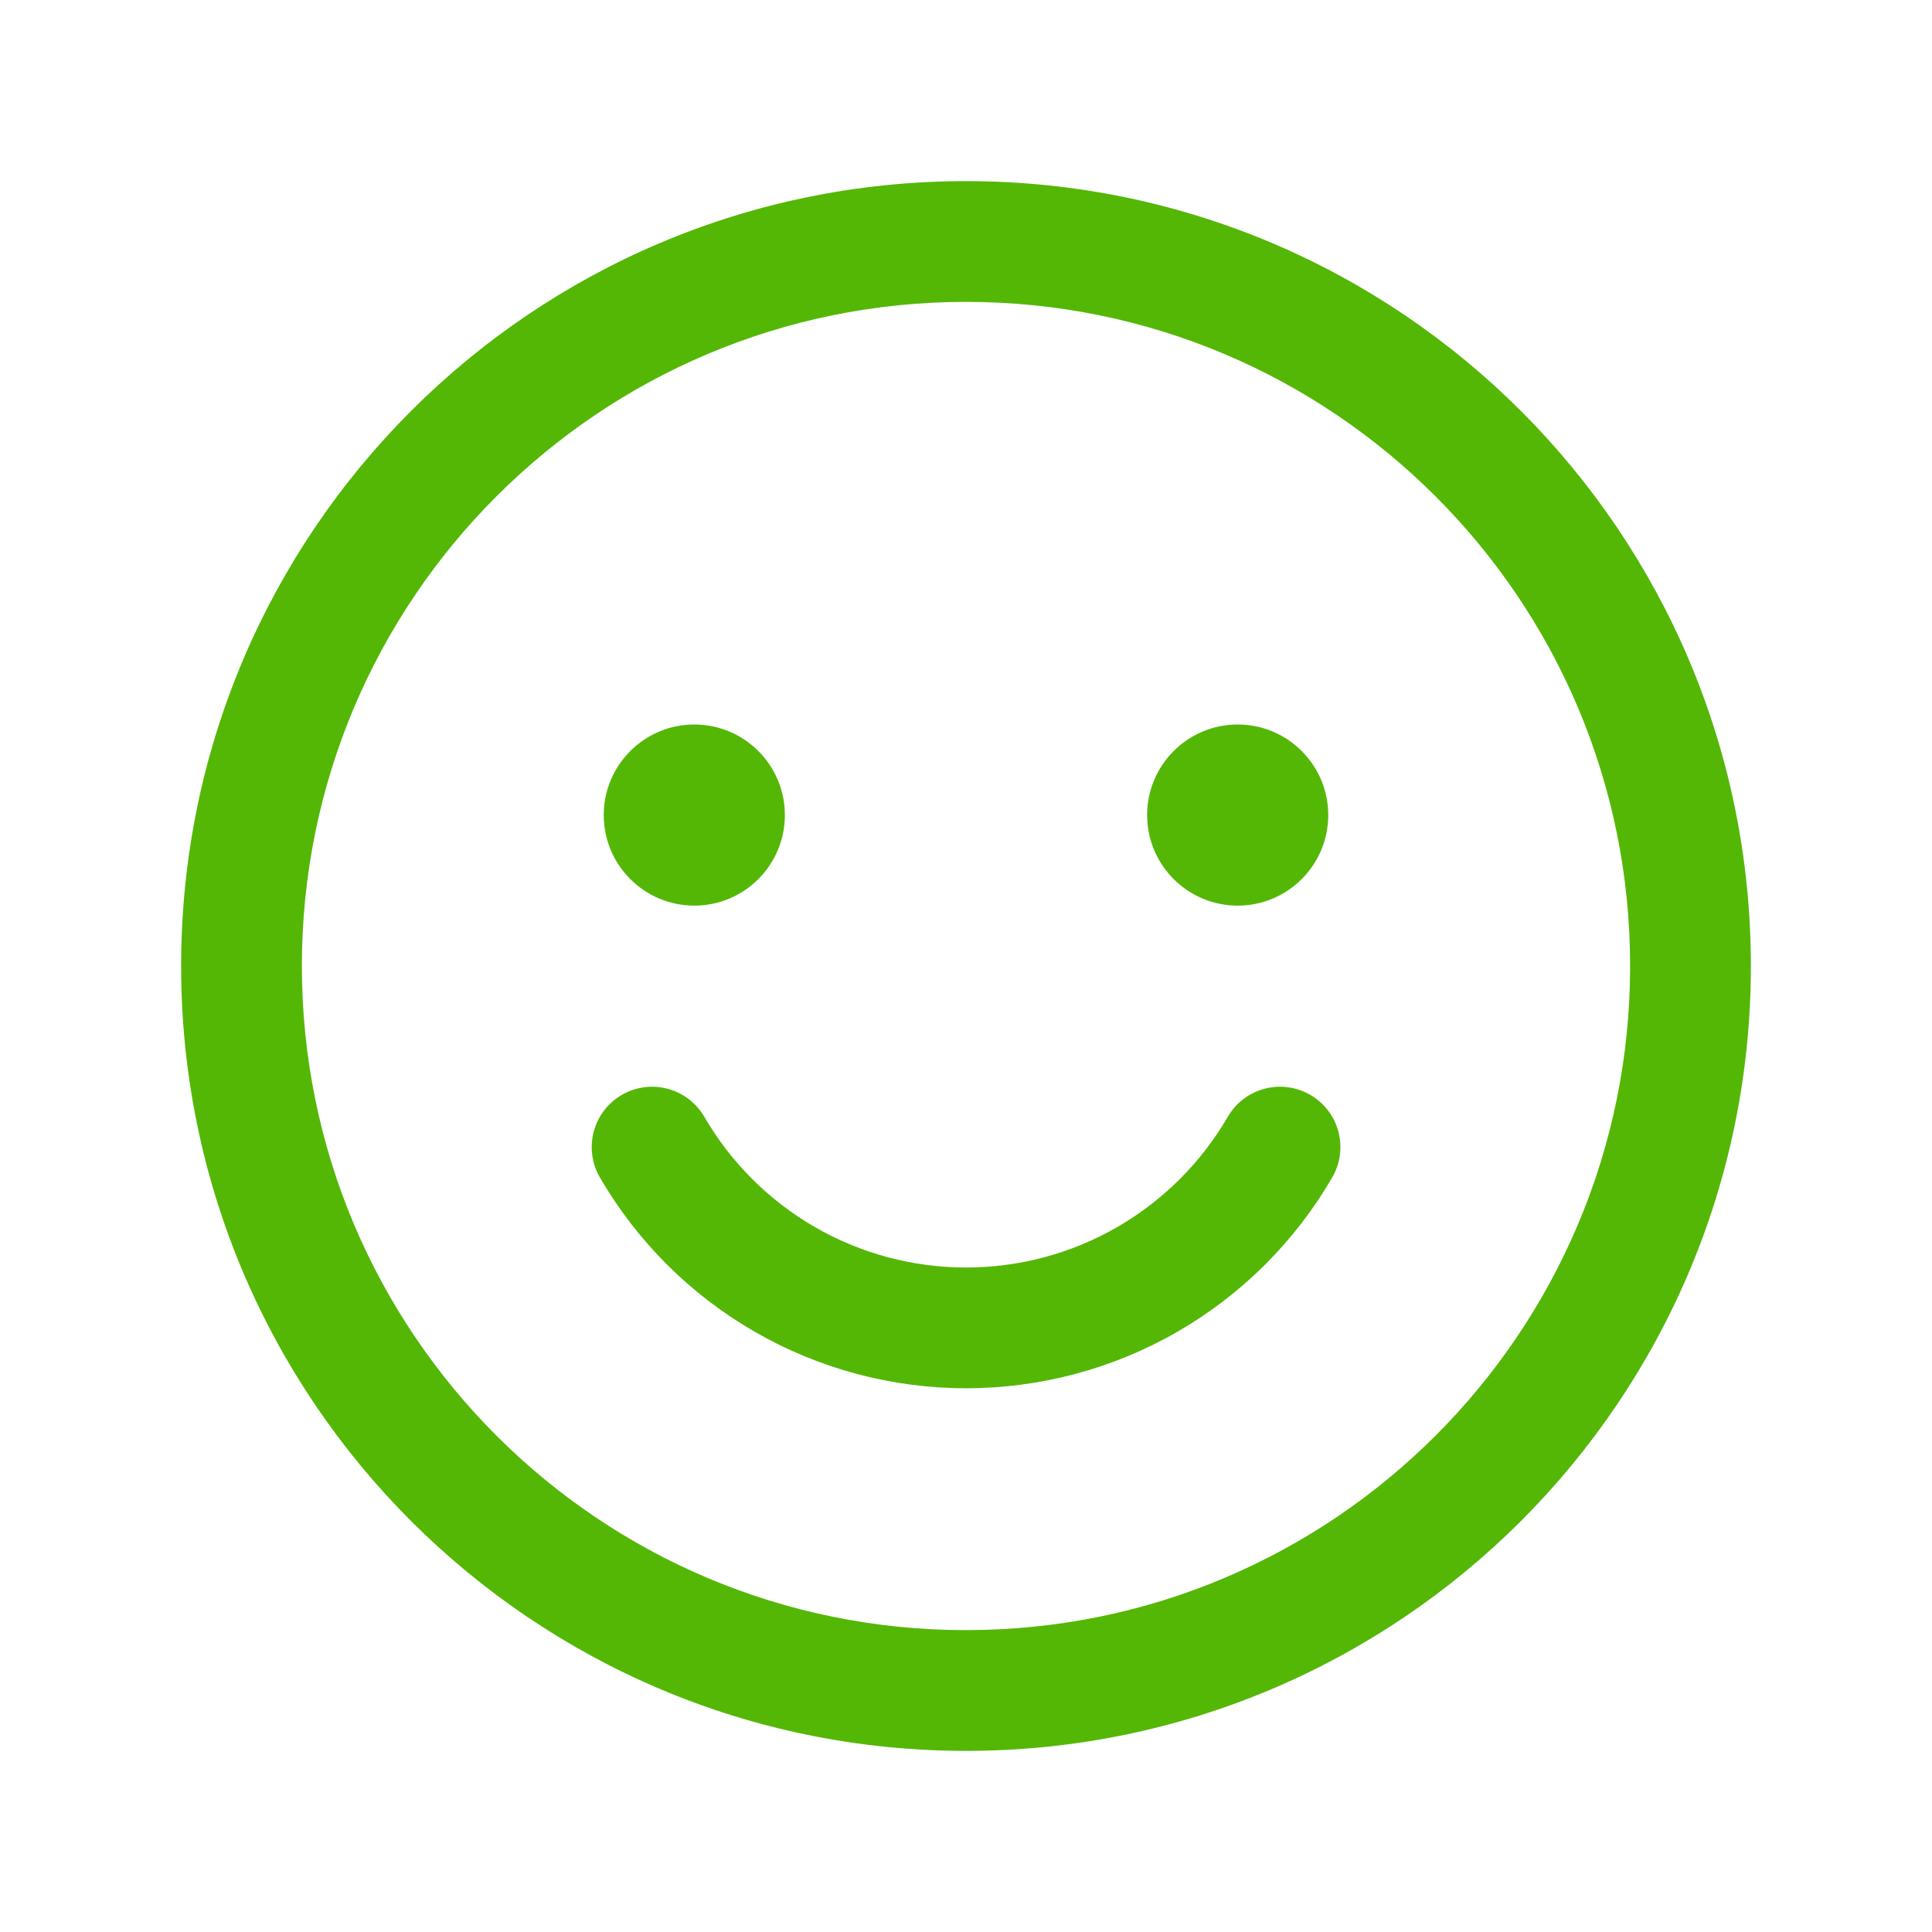 <svg width="32" height="32" viewBox="0 0 32 32" fill="none" xmlns="http://www.w3.org/2000/svg">
<path fill-rule="evenodd" clip-rule="evenodd" d="M16 5C9.925 5 5 9.925 5 16C5 22.075 9.925 27 16 27C22.075 27 27 22.075 27 16C27 9.925 22.075 5 16 5ZM3 16C3 8.82 8.82 3 16 3C23.18 3 29 8.82 29 16C29 23.18 23.18 29 16 29C8.82 29 3 23.18 3 16Z" fill="#54B706"/>
<path d="M11.5 15C12.328 15 13 14.328 13 13.5C13 12.672 12.328 12 11.5 12C10.672 12 10 12.672 10 13.5C10 14.328 10.672 15 11.5 15Z" fill="#54B706"/>
<path d="M20.5 15C21.328 15 22 14.328 22 13.5C22 12.672 21.328 12 20.5 12C19.672 12 19 12.672 19 13.5C19 14.328 19.672 15 20.5 15Z" fill="#54B706"/>
<path fill-rule="evenodd" clip-rule="evenodd" d="M10.299 18.135C10.777 17.858 11.389 18.02 11.666 18.498C12.107 19.257 12.739 19.887 13.5 20.326C14.261 20.764 15.123 20.994 16.001 20.994C16.879 20.994 17.741 20.764 18.502 20.326C19.263 19.887 19.895 19.257 20.336 18.498C20.613 18.02 21.225 17.858 21.703 18.135C22.181 18.412 22.343 19.024 22.066 19.502C21.449 20.564 20.564 21.446 19.5 22.059C18.436 22.672 17.229 22.994 16.001 22.994C14.773 22.994 13.566 22.672 12.502 22.059C11.437 21.446 10.553 20.564 9.936 19.502C9.659 19.024 9.821 18.412 10.299 18.135Z" fill="#54B706"/>
</svg>
